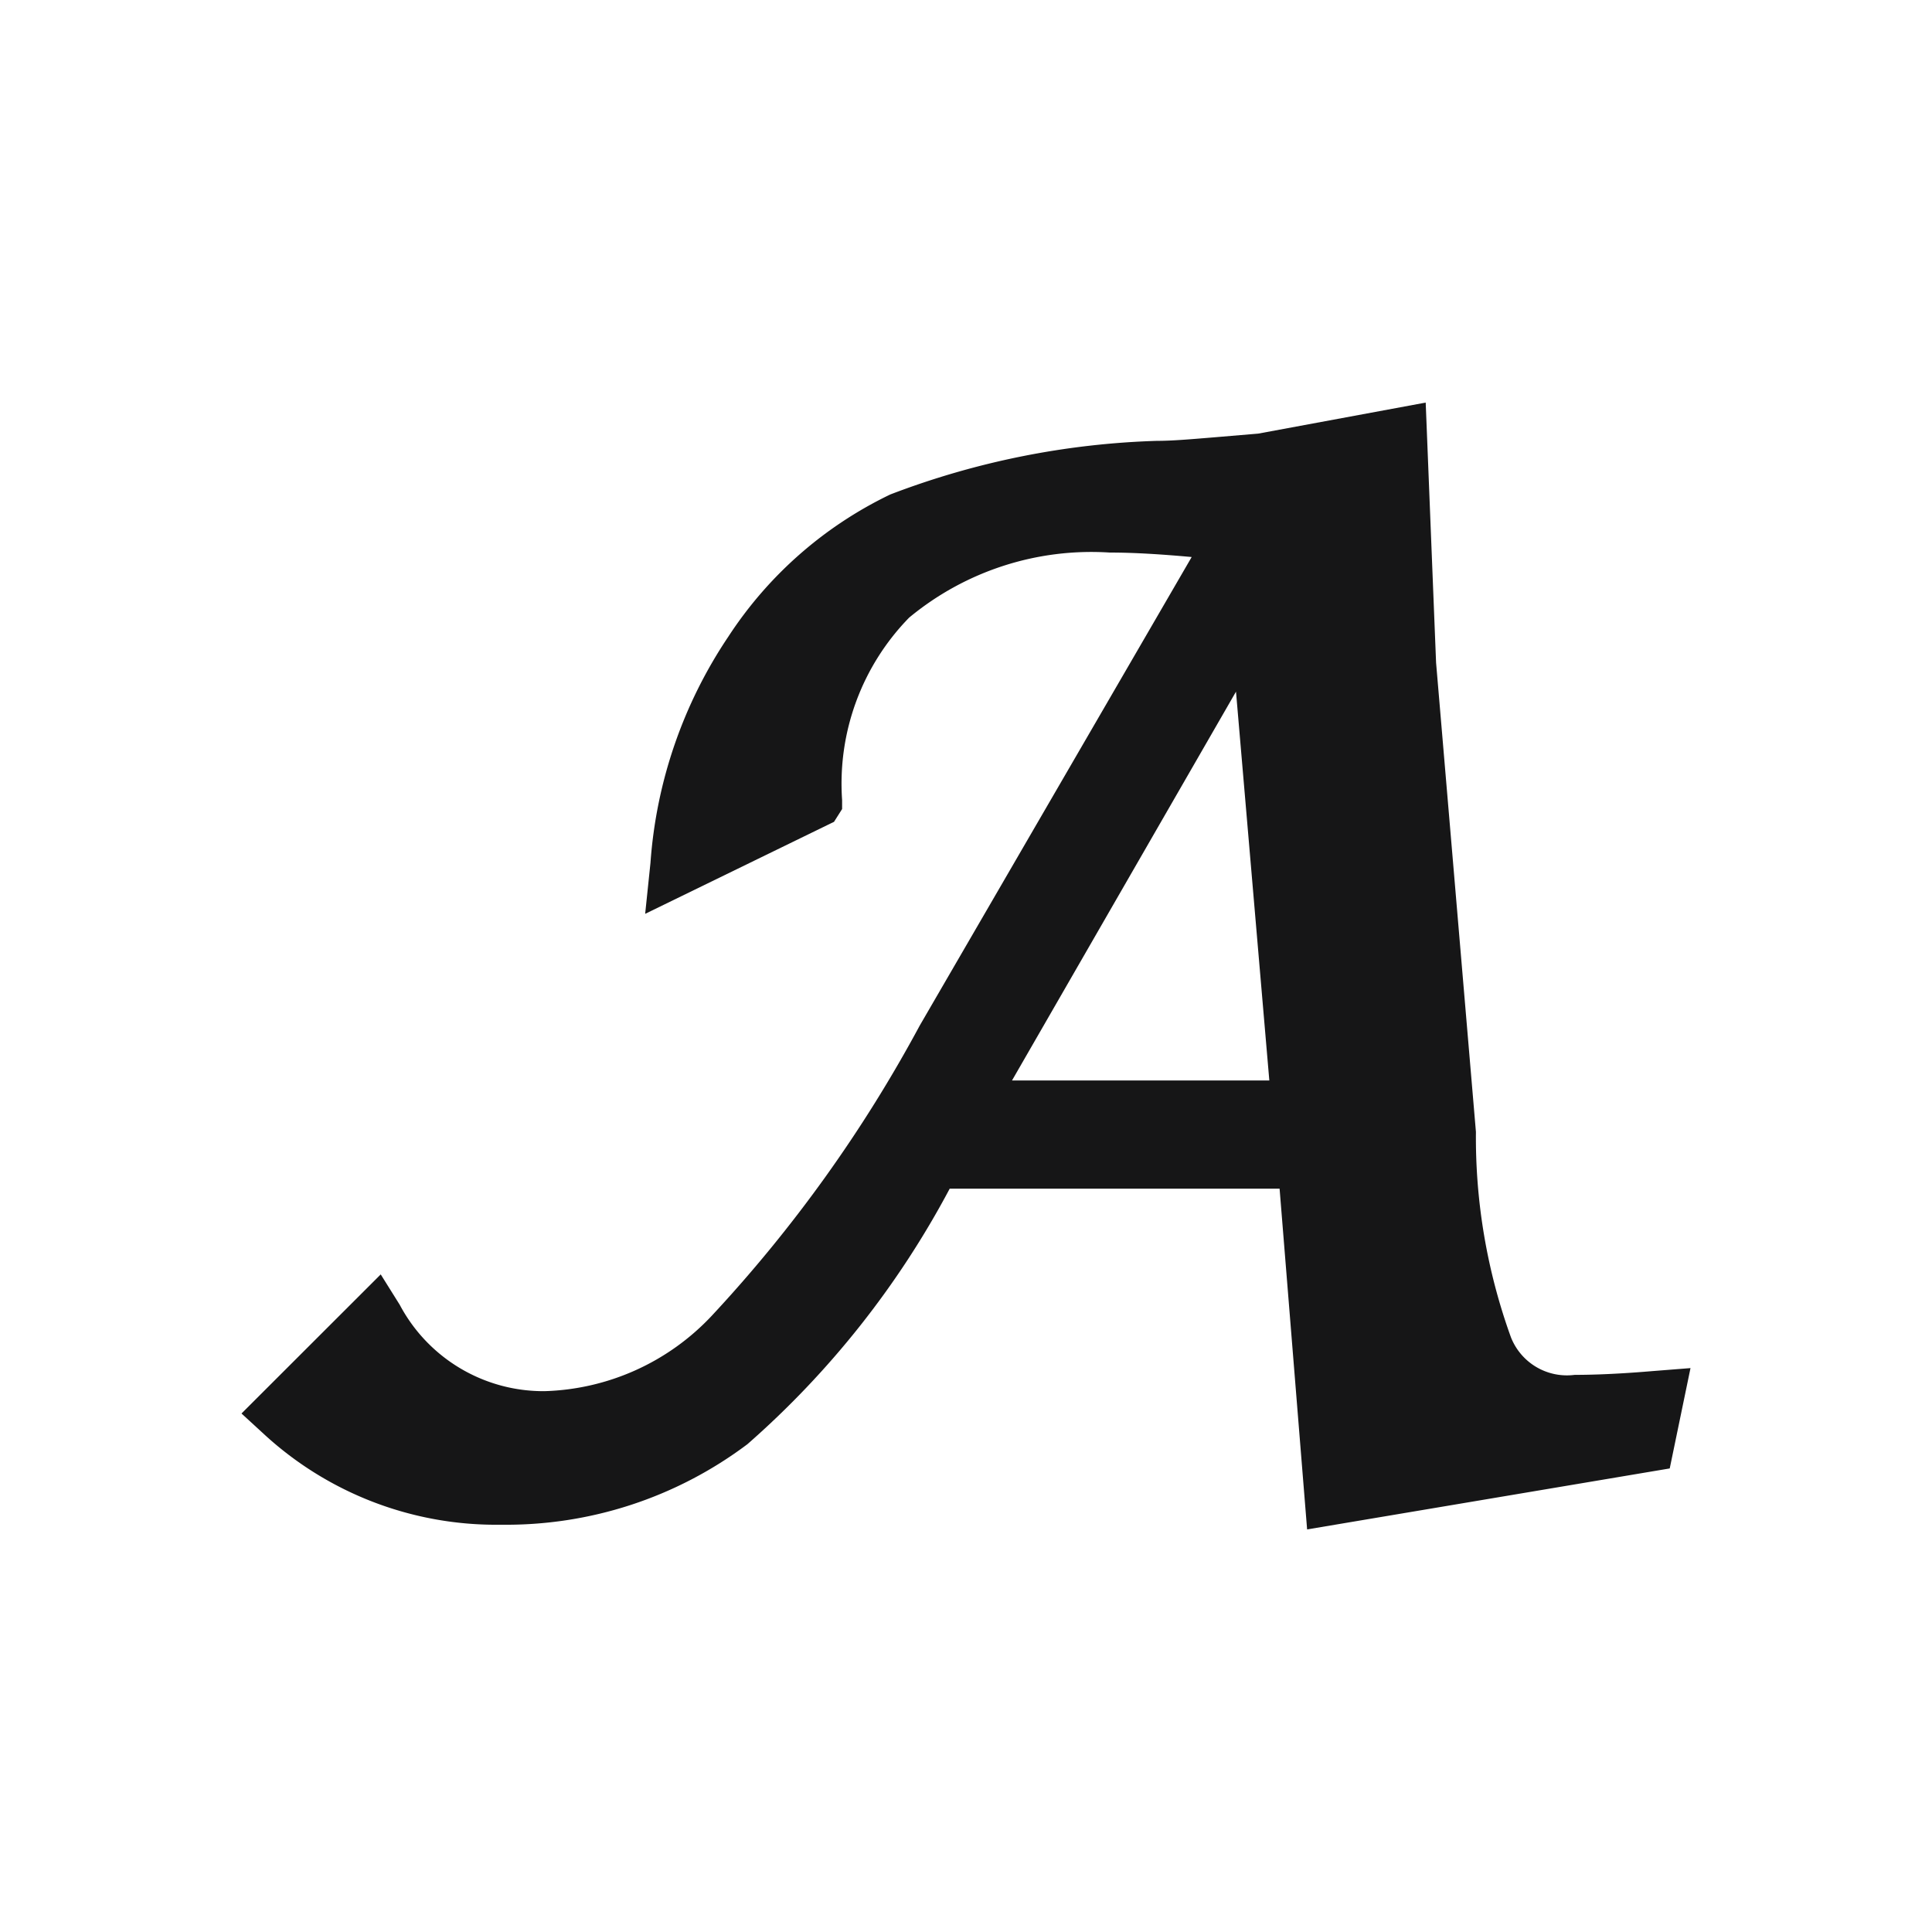 <svg id="Layer_1" data-name="Layer 1" xmlns="http://www.w3.org/2000/svg" viewBox="0 0 16 16"><path d="M10.597,9.844H7.865a7.465,7.465,0,0,1-1.675,2.116,3.323,3.323,0,0,1-2.042.667,2.835,2.835,0,0,1-1.965-.753L2,11.706l1.153-1.152.157.251a1.347,1.347,0,0,0,1.199.716,1.976,1.976,0,0,0,1.386-.625A11.546,11.546,0,0,0,7.617,8.493L9.869,4.613c-.254-.023-.477-.037-.679-.037a2.365,2.365,0,0,0-1.661.539A1.967,1.967,0,0,0,6.974,6.626V6.7l-.067.106-1.564.762.044-.423a3.845,3.845,0,0,1,.645-1.873,3.312,3.312,0,0,1,1.341-1.177,6.741,6.741,0,0,1,2.208-.444c.127,0,.276-.013.471-.029l.368-.031,1.387-.257.086,2.154.33,3.886a4.862,4.862,0,0,0,.29,1.701.498.498,0,0,0,.528.311c.058,0,.278,0,.642-.031L14,11.33l-.172.831-3.003.505Zm-.085-.896-.276-3.22L8.381,8.948Z" style="fill:#161617"/></svg>